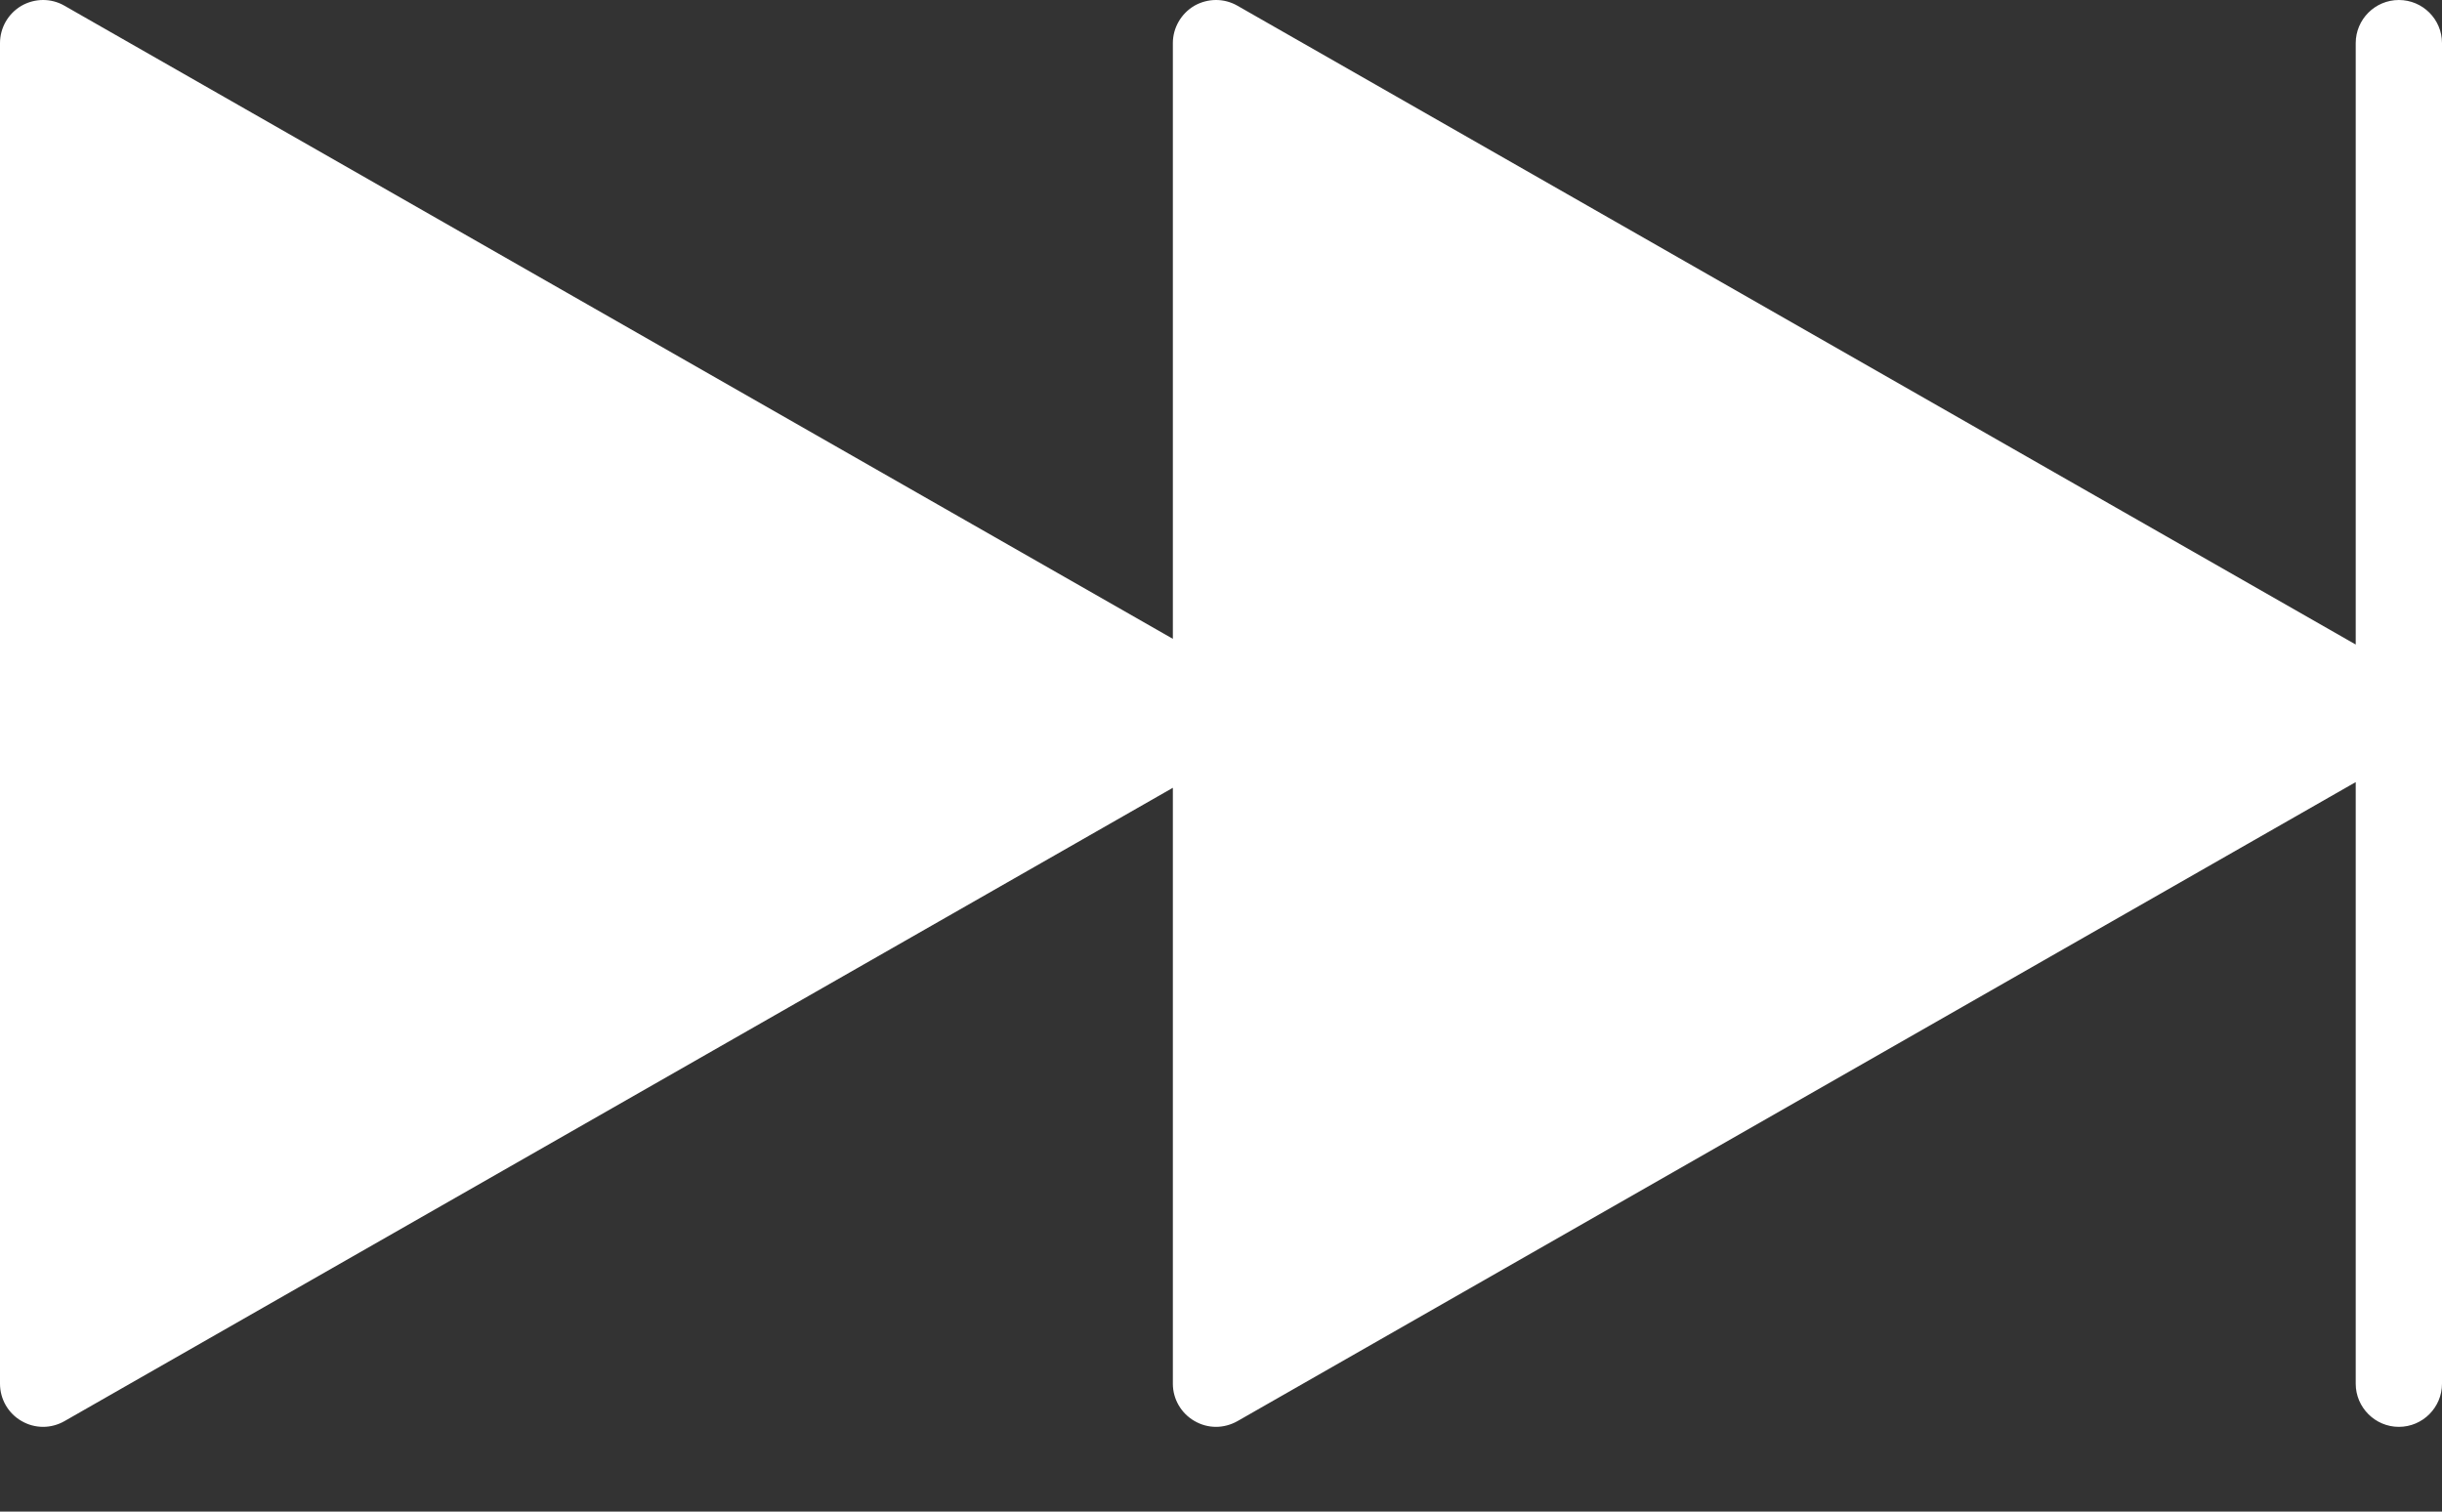 <?xml version="1.0" encoding="UTF-8"?>
<svg width="21px" height="13px" viewBox="0 0 21 13" version="1.1" xmlns="http://www.w3.org/2000/svg" xmlns:xlink="http://www.w3.org/1999/xlink">
    <rect x="0" y="0" width="21" height="13" fill="#333333" stroke="none"/>
    <!-- Generator: Sketch 50.2 (55047) - http://www.bohemiancoding.com/sketch -->
    <title>Fill 121</title>
    <desc>Created with Sketch.</desc>
    <defs></defs>
    <g id="Page-1" stroke="none" stroke-width="1" fill="none" fill-rule="evenodd">
        <g id="Desktop" transform="translate(-565, -987)" fill="#FFFFFF">
            <path d="M585.629,987 C585.425,987 585.258,987.166 585.258,987.371 L585.258,992.543 L575.641,987.049 C575.526,986.983 575.386,986.984 575.27,987.05 C575.157,987.117 575.086,987.239 575.086,987.371 L575.086,992.494 L565.554,987.049 C565.44,986.983 565.299,986.984 565.184,987.05 C565.07,987.117 565,987.239 565,987.371 L565,998.9 C565,999.032 565.07,999.154 565.184,999.22 C565.242,999.254 565.306,999.271 565.371,999.271 C565.434,999.271 565.498,999.254 565.554,999.222 L575.086,993.775 L575.086,998.9 C575.086,999.032 575.157,999.154 575.271,999.22 C575.329,999.254 575.393,999.271 575.457,999.271 C575.52,999.271 575.584,999.254 575.641,999.222 L585.258,993.726 L585.258,998.9 C585.258,999.104 585.425,999.271 585.629,999.271 C585.834,999.271 586,999.104 586,998.9 L586,987.371 C586,987.166 585.834,987 585.629,987 L585.629,987 Z" id="Fill-121"></path>
        </g>
    </g>
</svg>